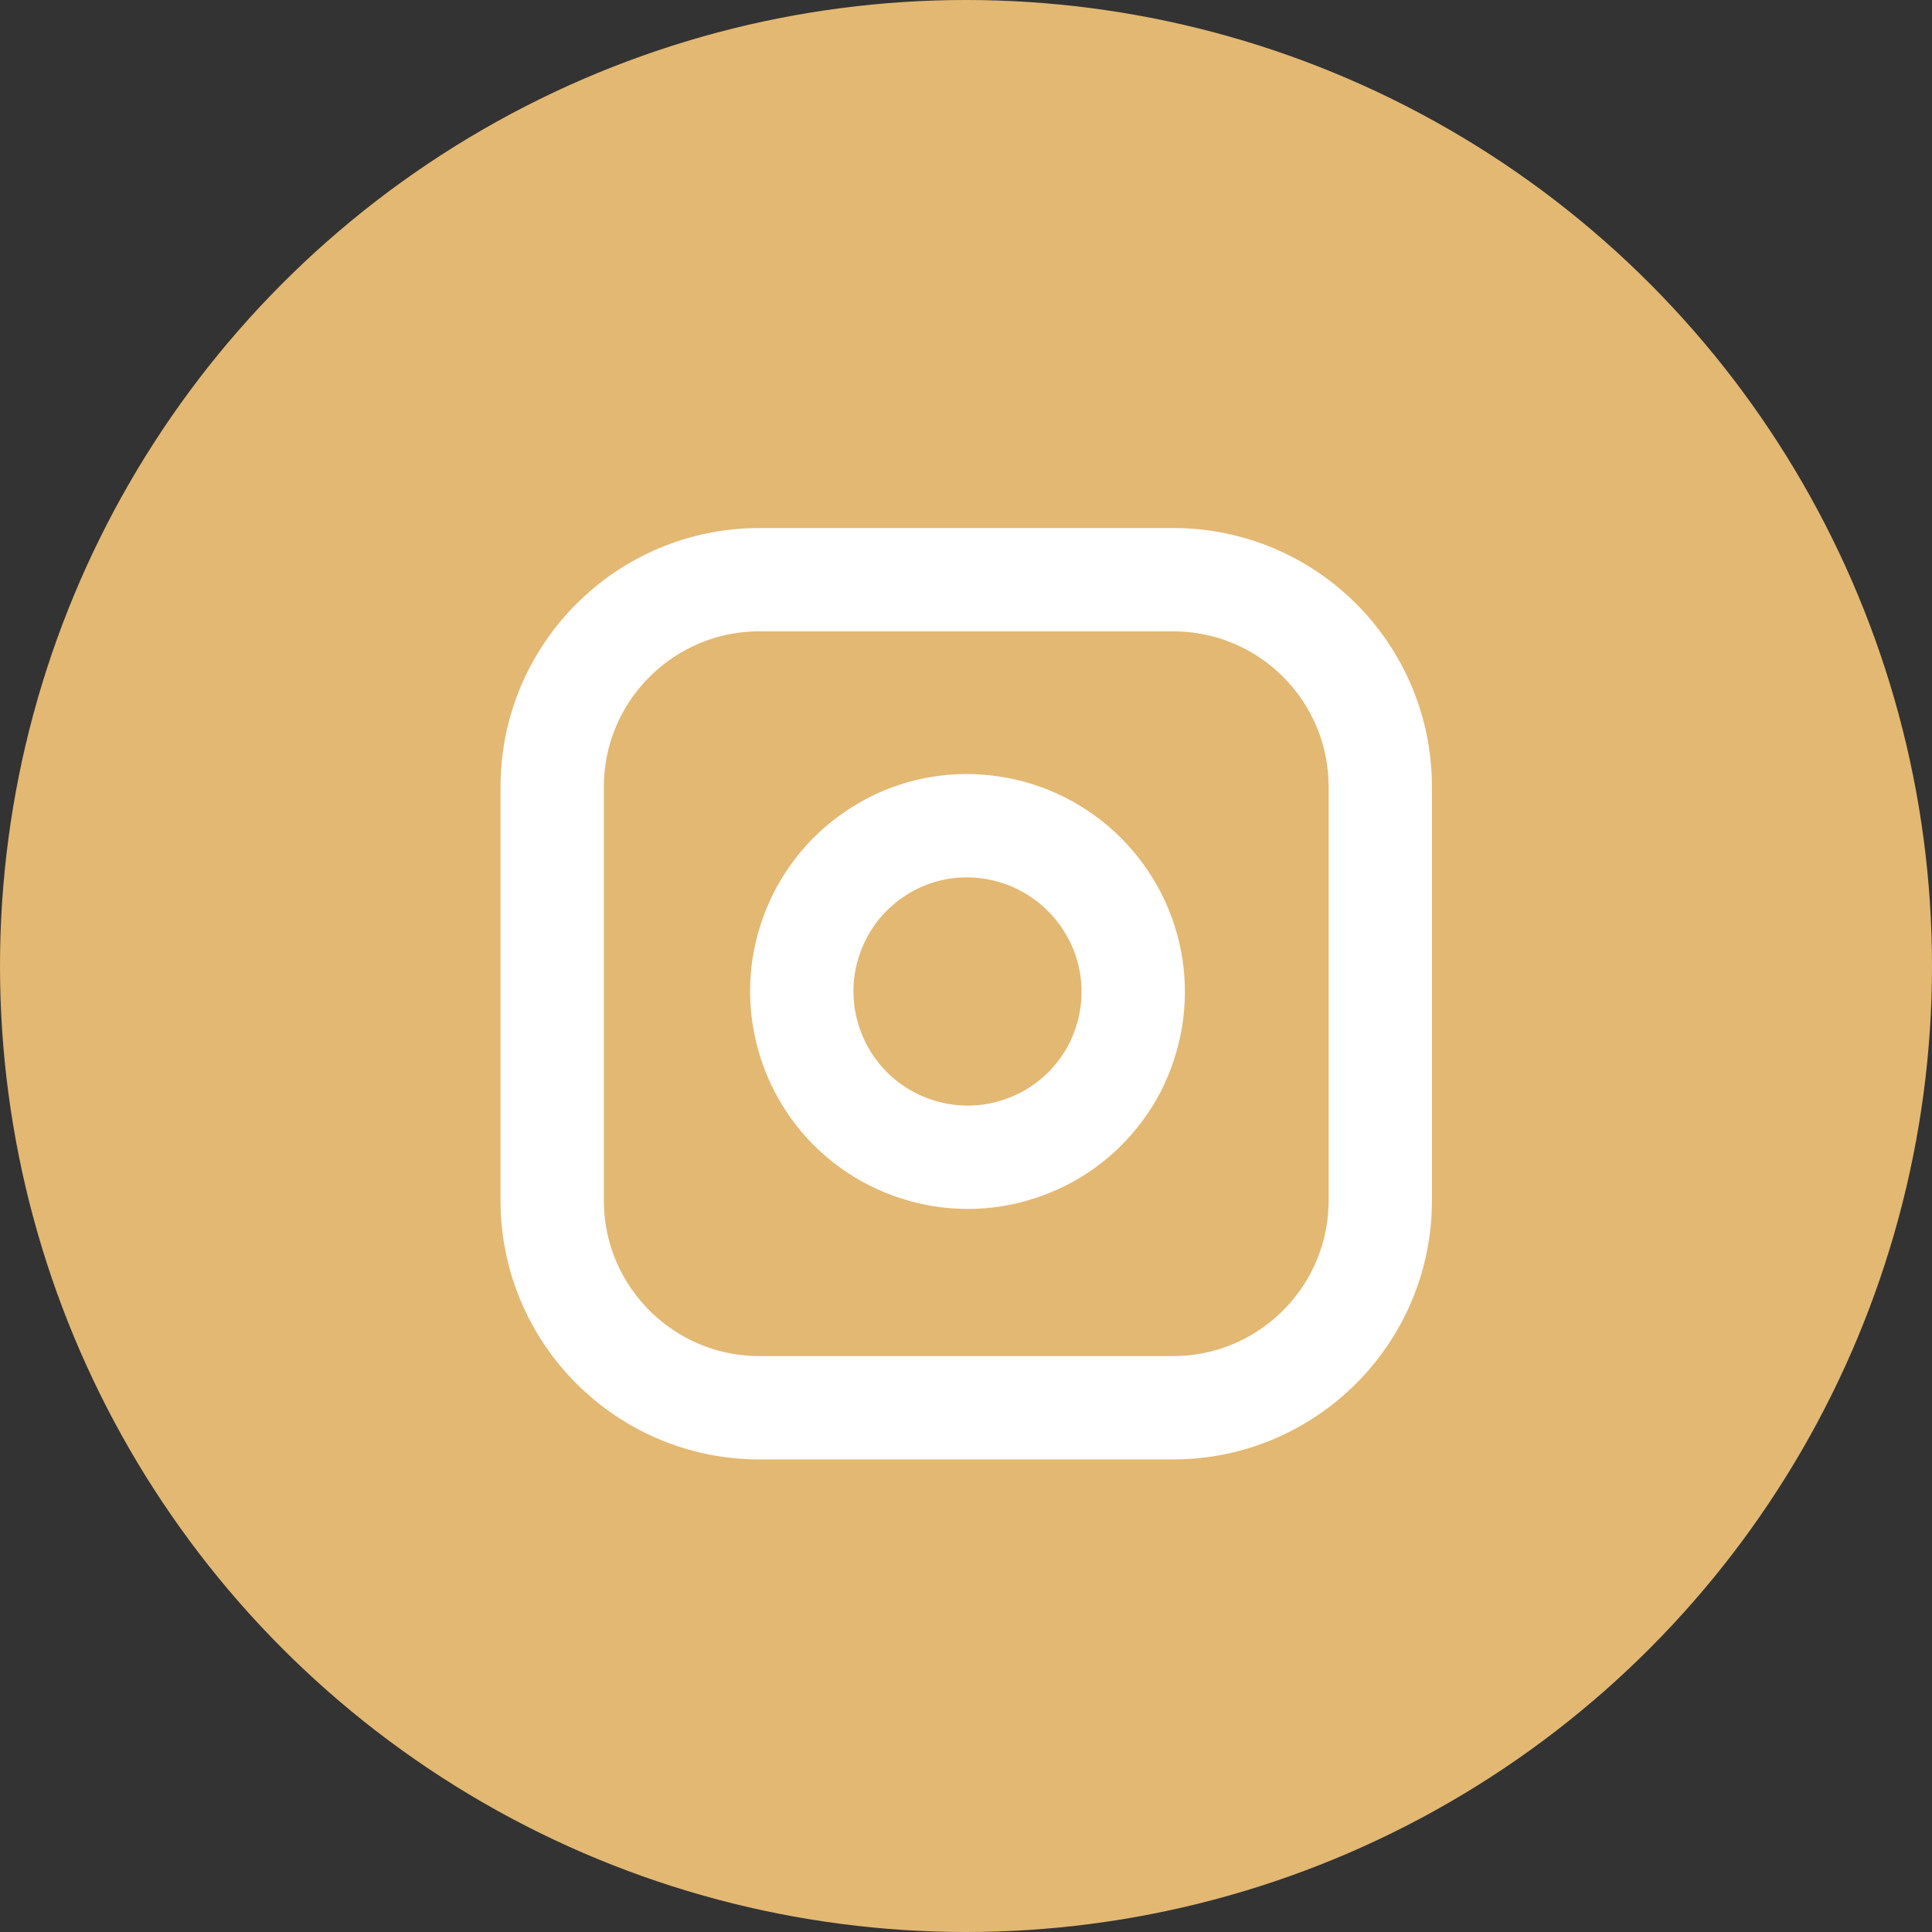 <?xml version="1.0" encoding="UTF-8"?>
<!DOCTYPE svg PUBLIC "-//W3C//DTD SVG 1.1//EN" "http://www.w3.org/Graphics/SVG/1.1/DTD/svg11.dtd">
<!-- Creator: CorelDRAW 2017 -->
<svg xmlns="http://www.w3.org/2000/svg" xml:space="preserve" width="7.408mm" height="7.408mm" version="1.1" style="shape-rendering:geometricPrecision; text-rendering:geometricPrecision; image-rendering:optimizeQuality; fill-rule:evenodd; clip-rule:evenodd"
viewBox="0 0 40.76 40.76"
 xmlns:xlink="http://www.w3.org/1999/xlink">
 <rect x="0" y="0" width="40.76" height="40.76" fill="#333333" stroke="none"/>
 <defs>
  <style type="text/css">
   <![CDATA[
    .str0 {stroke:white;stroke-width:2.18;stroke-miterlimit:22.926}
    .str1 {stroke:white;stroke-width:2.18;stroke-linecap:round;stroke-linejoin:round;stroke-miterlimit:22.926}
    .fil1 {fill:none}
    .fil0 {fill:#E3B873}
   ]]>
  </style>
 </defs>
 <g id="Слой_x0020_1">
  <g id="Group_x0020_4">
   <g id="Group_x0020_2_3">
    <circle id="Ellipse_2" class="fil0" cx="20.38" cy="20.38" r="20.38"/>
    <g id="Group_3">
     <path id="Vector_3" class="fil1 str0" d="M24.75 12.23l-8.73 0c-2.41,0 -4.37,1.96 -4.37,4.37l0 8.73c0,2.41 1.96,4.37 4.37,4.37l8.73 0c2.41,0 4.37,-1.96 4.37,-4.37l0 -8.73c0,-2.41 -1.95,-4.37 -4.37,-4.37z"/>
     <path id="Vector_4" class="fil1 str1" d="M23.87 20.41c0.11,0.73 -0.02,1.47 -0.35,2.12 -0.34,0.65 -0.87,1.18 -1.53,1.51 -0.66,0.33 -1.4,0.45 -2.13,0.33 -0.73,-0.12 -1.4,-0.46 -1.92,-0.98 -0.52,-0.52 -0.86,-1.19 -0.98,-1.92 -0.12,-0.73 -0,-1.47 0.33,-2.13 0.33,-0.66 0.86,-1.19 1.51,-1.53 0.65,-0.34 1.39,-0.46 2.12,-0.35 0.74,0.11 1.43,0.46 1.96,0.99 0.53,0.53 0.88,1.22 0.99,1.96z"/>
    </g>
   </g>
  </g>
 </g>
</svg>
